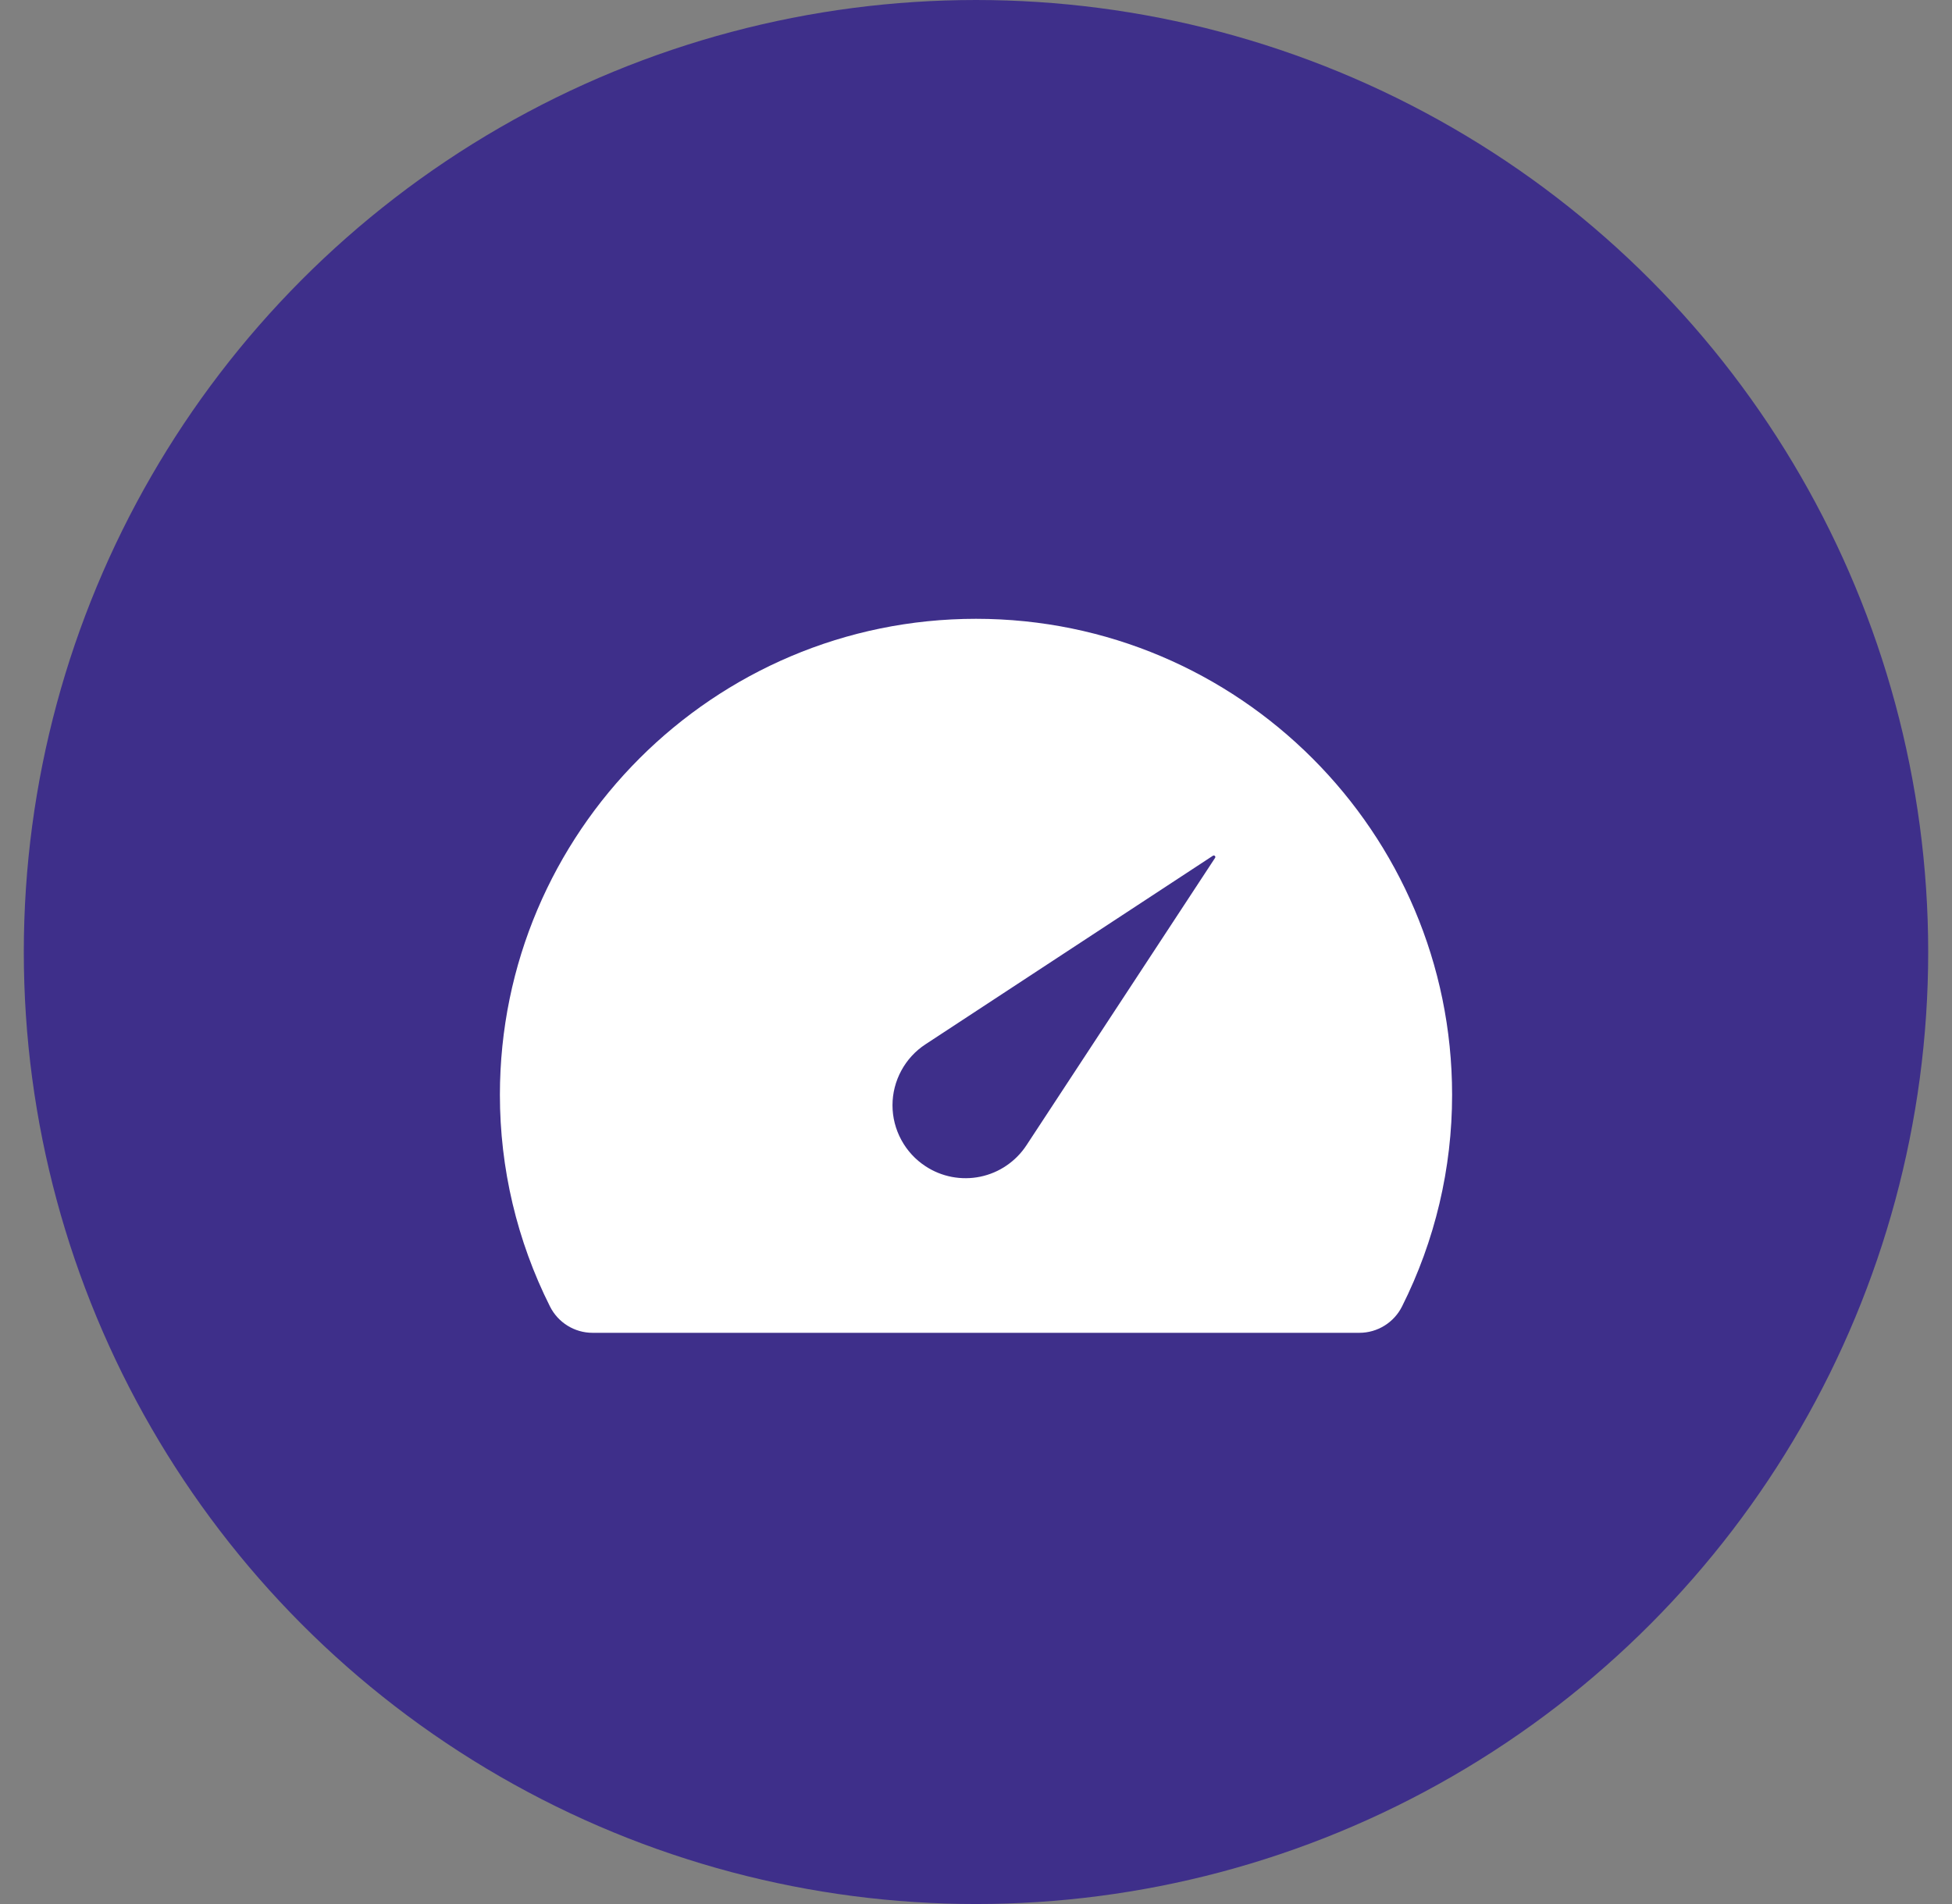 <svg width="41" height="40" viewBox="0 0 41 40" fill="none" xmlns="http://www.w3.org/2000/svg">
<rect x="0" y="0" width="41" height="40" fill="#808080" stroke="none"/>
<circle cx="20.5" cy="20" r="20" fill="#3E2F8A"/>
<path d="M20.5 13C14.986 13 10.5 17.486 10.5 23C10.499 24.543 10.859 26.066 11.551 27.445C11.721 27.785 12.067 28 12.446 28H28.553C28.932 28 29.279 27.785 29.449 27.445C30.141 26.066 30.501 24.543 30.5 23C30.5 17.486 26.014 13 20.5 13ZM25.522 18.022L21.56 24.06C21.45 24.228 21.307 24.373 21.141 24.486C20.975 24.6 20.788 24.679 20.591 24.72C20.394 24.761 20.191 24.762 19.993 24.725C19.795 24.687 19.607 24.611 19.439 24.5C19.226 24.361 19.052 24.171 18.931 23.947C18.81 23.724 18.746 23.474 18.746 23.22C18.746 22.965 18.81 22.715 18.931 22.492C19.052 22.268 19.226 22.078 19.439 21.939L25.477 17.977C25.484 17.973 25.493 17.971 25.502 17.973C25.51 17.975 25.517 17.98 25.522 17.987C25.525 17.992 25.527 17.998 25.527 18.005C25.527 18.011 25.525 18.017 25.522 18.022Z" fill="white"/>
</svg>
